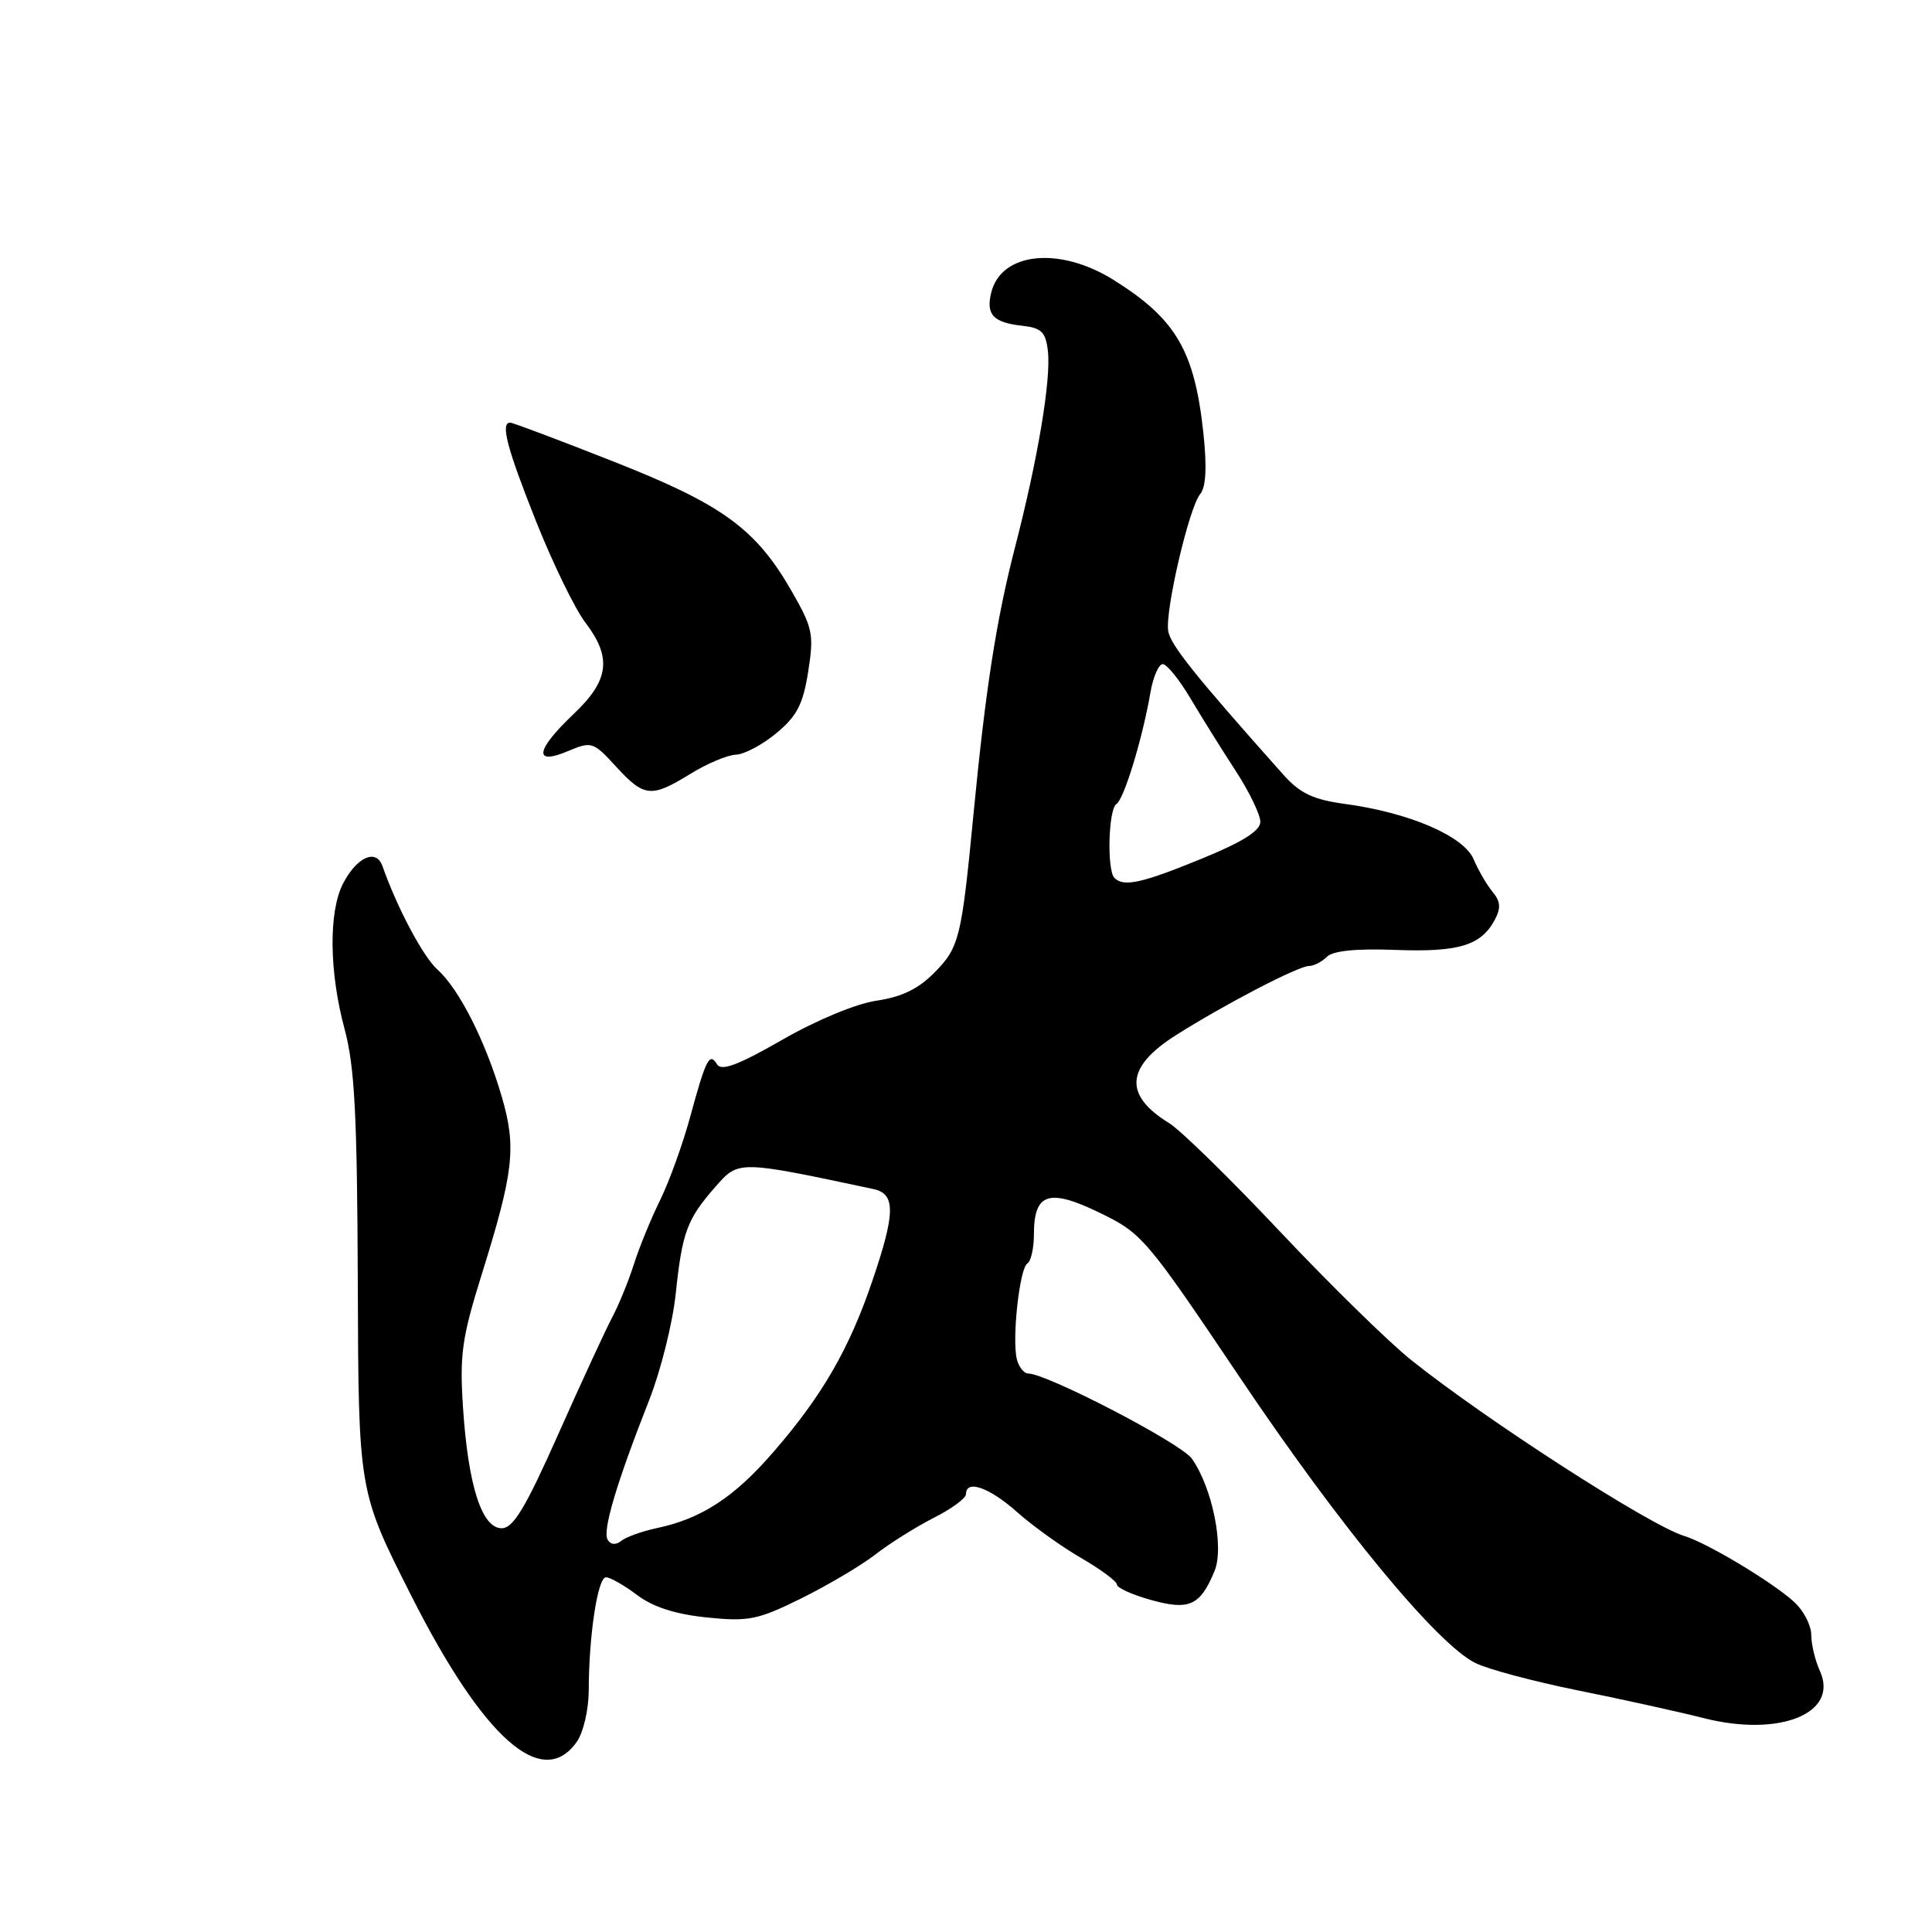 <?xml version="1.0" encoding="UTF-8" standalone="no"?>
<!DOCTYPE svg PUBLIC "-//W3C//DTD SVG 1.1//EN" "http://www.w3.org/Graphics/SVG/1.1/DTD/svg11.dtd" >
<svg xmlns="http://www.w3.org/2000/svg" xmlns:xlink="http://www.w3.org/1999/xlink" version="1.1" viewBox="0 0 256 256">
 <g >
 <path fill="currentColor"
d=" M 76.44 230.78 C 77.30 229.56 78.00 226.52 78.01 224.03 C 78.02 216.72 79.20 209.00 80.29 209.00 C 80.85 209.00 82.70 210.05 84.41 211.34 C 86.51 212.93 89.47 213.89 93.64 214.32 C 99.20 214.89 100.40 214.64 106.14 211.81 C 109.64 210.08 114.08 207.46 116.00 205.97 C 117.92 204.48 121.41 202.30 123.75 201.11 C 126.09 199.93 128.00 198.52 128.00 197.98 C 128.00 196.00 131.09 197.09 134.75 200.34 C 136.81 202.18 140.64 204.93 143.25 206.44 C 145.86 207.95 148.00 209.54 148.00 209.97 C 148.00 210.39 150.02 211.31 152.49 212.00 C 157.58 213.42 159.02 212.77 160.93 208.18 C 162.24 205.02 160.64 197.11 157.92 193.27 C 156.49 191.24 138.71 182.00 136.25 182.00 C 135.69 182.00 135.02 181.17 134.75 180.15 C 134.06 177.52 135.09 168.06 136.13 167.42 C 136.61 167.12 137.00 165.39 137.00 163.56 C 137.00 158.08 138.97 157.43 145.68 160.68 C 151.34 163.42 151.86 164.04 164.26 182.48 C 177.58 202.30 190.39 217.83 195.50 220.36 C 197.15 221.18 203.22 222.80 209.00 223.97 C 214.78 225.13 222.35 226.80 225.83 227.68 C 235.87 230.20 243.69 227.01 241.15 221.42 C 240.52 220.04 240.00 217.88 240.00 216.63 C 240.00 215.37 238.99 213.42 237.75 212.28 C 234.88 209.65 226.21 204.44 223.16 203.52 C 218.63 202.15 196.91 188.15 187.00 180.22 C 183.97 177.80 176.14 170.12 169.58 163.16 C 163.02 156.20 156.42 149.74 154.92 148.82 C 148.85 145.10 149.15 141.37 155.86 137.14 C 162.30 133.06 172.05 128.00 173.44 128.00 C 174.08 128.00 175.15 127.45 175.82 126.78 C 176.62 125.98 179.70 125.67 184.93 125.87 C 193.29 126.18 196.24 125.29 198.06 121.89 C 198.90 120.32 198.83 119.44 197.77 118.17 C 197.01 117.25 195.88 115.31 195.26 113.85 C 193.95 110.78 186.73 107.67 178.18 106.52 C 173.98 105.94 172.27 105.13 170.05 102.65 C 158.31 89.48 155.06 85.42 154.79 83.59 C 154.38 80.85 157.56 67.23 159.03 65.47 C 159.80 64.53 159.94 61.92 159.45 57.34 C 158.28 46.47 155.81 42.25 147.55 37.09 C 140.40 32.62 132.69 33.40 131.35 38.74 C 130.61 41.69 131.60 42.75 135.50 43.17 C 138.00 43.45 138.56 44.00 138.85 46.50 C 139.29 50.25 137.54 60.75 134.50 72.50 C 132.02 82.12 130.60 91.20 128.98 108.00 C 127.41 124.31 127.11 125.51 123.86 128.83 C 121.72 131.02 119.52 132.09 116.18 132.59 C 113.46 132.98 108.21 135.16 103.65 137.78 C 97.85 141.11 95.60 141.96 95.02 141.04 C 94.01 139.39 93.56 140.26 91.45 148.00 C 90.48 151.57 88.69 156.53 87.48 159.00 C 86.26 161.47 84.70 165.30 84.00 167.50 C 83.30 169.70 82.02 172.85 81.15 174.50 C 80.27 176.15 77.05 183.12 73.99 190.00 C 69.61 199.85 68.01 202.50 66.47 202.50 C 63.84 202.50 62.03 196.83 61.35 186.50 C 60.89 179.54 61.21 177.27 63.79 169.00 C 68.08 155.26 68.45 152.04 66.49 145.33 C 64.37 138.04 60.85 131.07 57.99 128.50 C 56.06 126.77 52.64 120.33 50.68 114.77 C 49.86 112.41 47.29 113.54 45.46 117.07 C 43.53 120.81 43.61 128.76 45.66 136.36 C 47.00 141.33 47.33 147.74 47.41 170.05 C 47.50 197.60 47.50 197.60 54.45 211.35 C 64.07 230.40 71.88 237.30 76.44 230.78 Z  M 91.50 102.53 C 93.70 101.17 96.40 100.04 97.50 100.00 C 98.60 99.97 101.02 98.69 102.87 97.15 C 105.60 94.89 106.41 93.32 107.09 88.99 C 107.87 84.07 107.69 83.21 104.95 78.42 C 100.17 70.06 95.78 66.86 81.25 61.14 C 74.08 58.31 67.94 56.00 67.60 56.00 C 66.28 56.00 67.18 59.40 71.04 69.10 C 73.26 74.67 76.19 80.69 77.54 82.46 C 81.11 87.14 80.73 90.14 76.00 94.62 C 70.96 99.40 70.64 101.48 75.25 99.53 C 78.40 98.21 78.60 98.27 81.63 101.58 C 85.37 105.65 86.28 105.74 91.50 102.53 Z  M 80.52 204.03 C 79.80 202.87 81.67 196.57 86.03 185.49 C 87.55 181.63 89.12 175.33 89.53 171.49 C 90.40 163.23 91.02 161.56 94.81 157.24 C 97.87 153.74 97.81 153.74 115.75 157.56 C 118.69 158.19 118.66 160.72 115.58 169.75 C 112.54 178.71 108.95 184.93 102.54 192.33 C 97.30 198.40 92.95 201.24 87.00 202.49 C 85.08 202.90 82.98 203.65 82.34 204.16 C 81.61 204.75 80.93 204.70 80.52 204.03 Z  M 147.67 116.33 C 146.65 115.32 146.87 107.20 147.93 106.54 C 148.93 105.92 151.38 97.90 152.44 91.75 C 152.80 89.69 153.53 88.00 154.07 88.00 C 154.61 88.00 156.28 90.06 157.77 92.59 C 159.27 95.11 161.96 99.42 163.75 102.17 C 165.54 104.92 167.00 107.95 167.00 108.89 C 167.00 110.09 164.66 111.56 159.18 113.80 C 151.30 117.03 148.89 117.56 147.67 116.33 Z "/>
</g>
</svg>